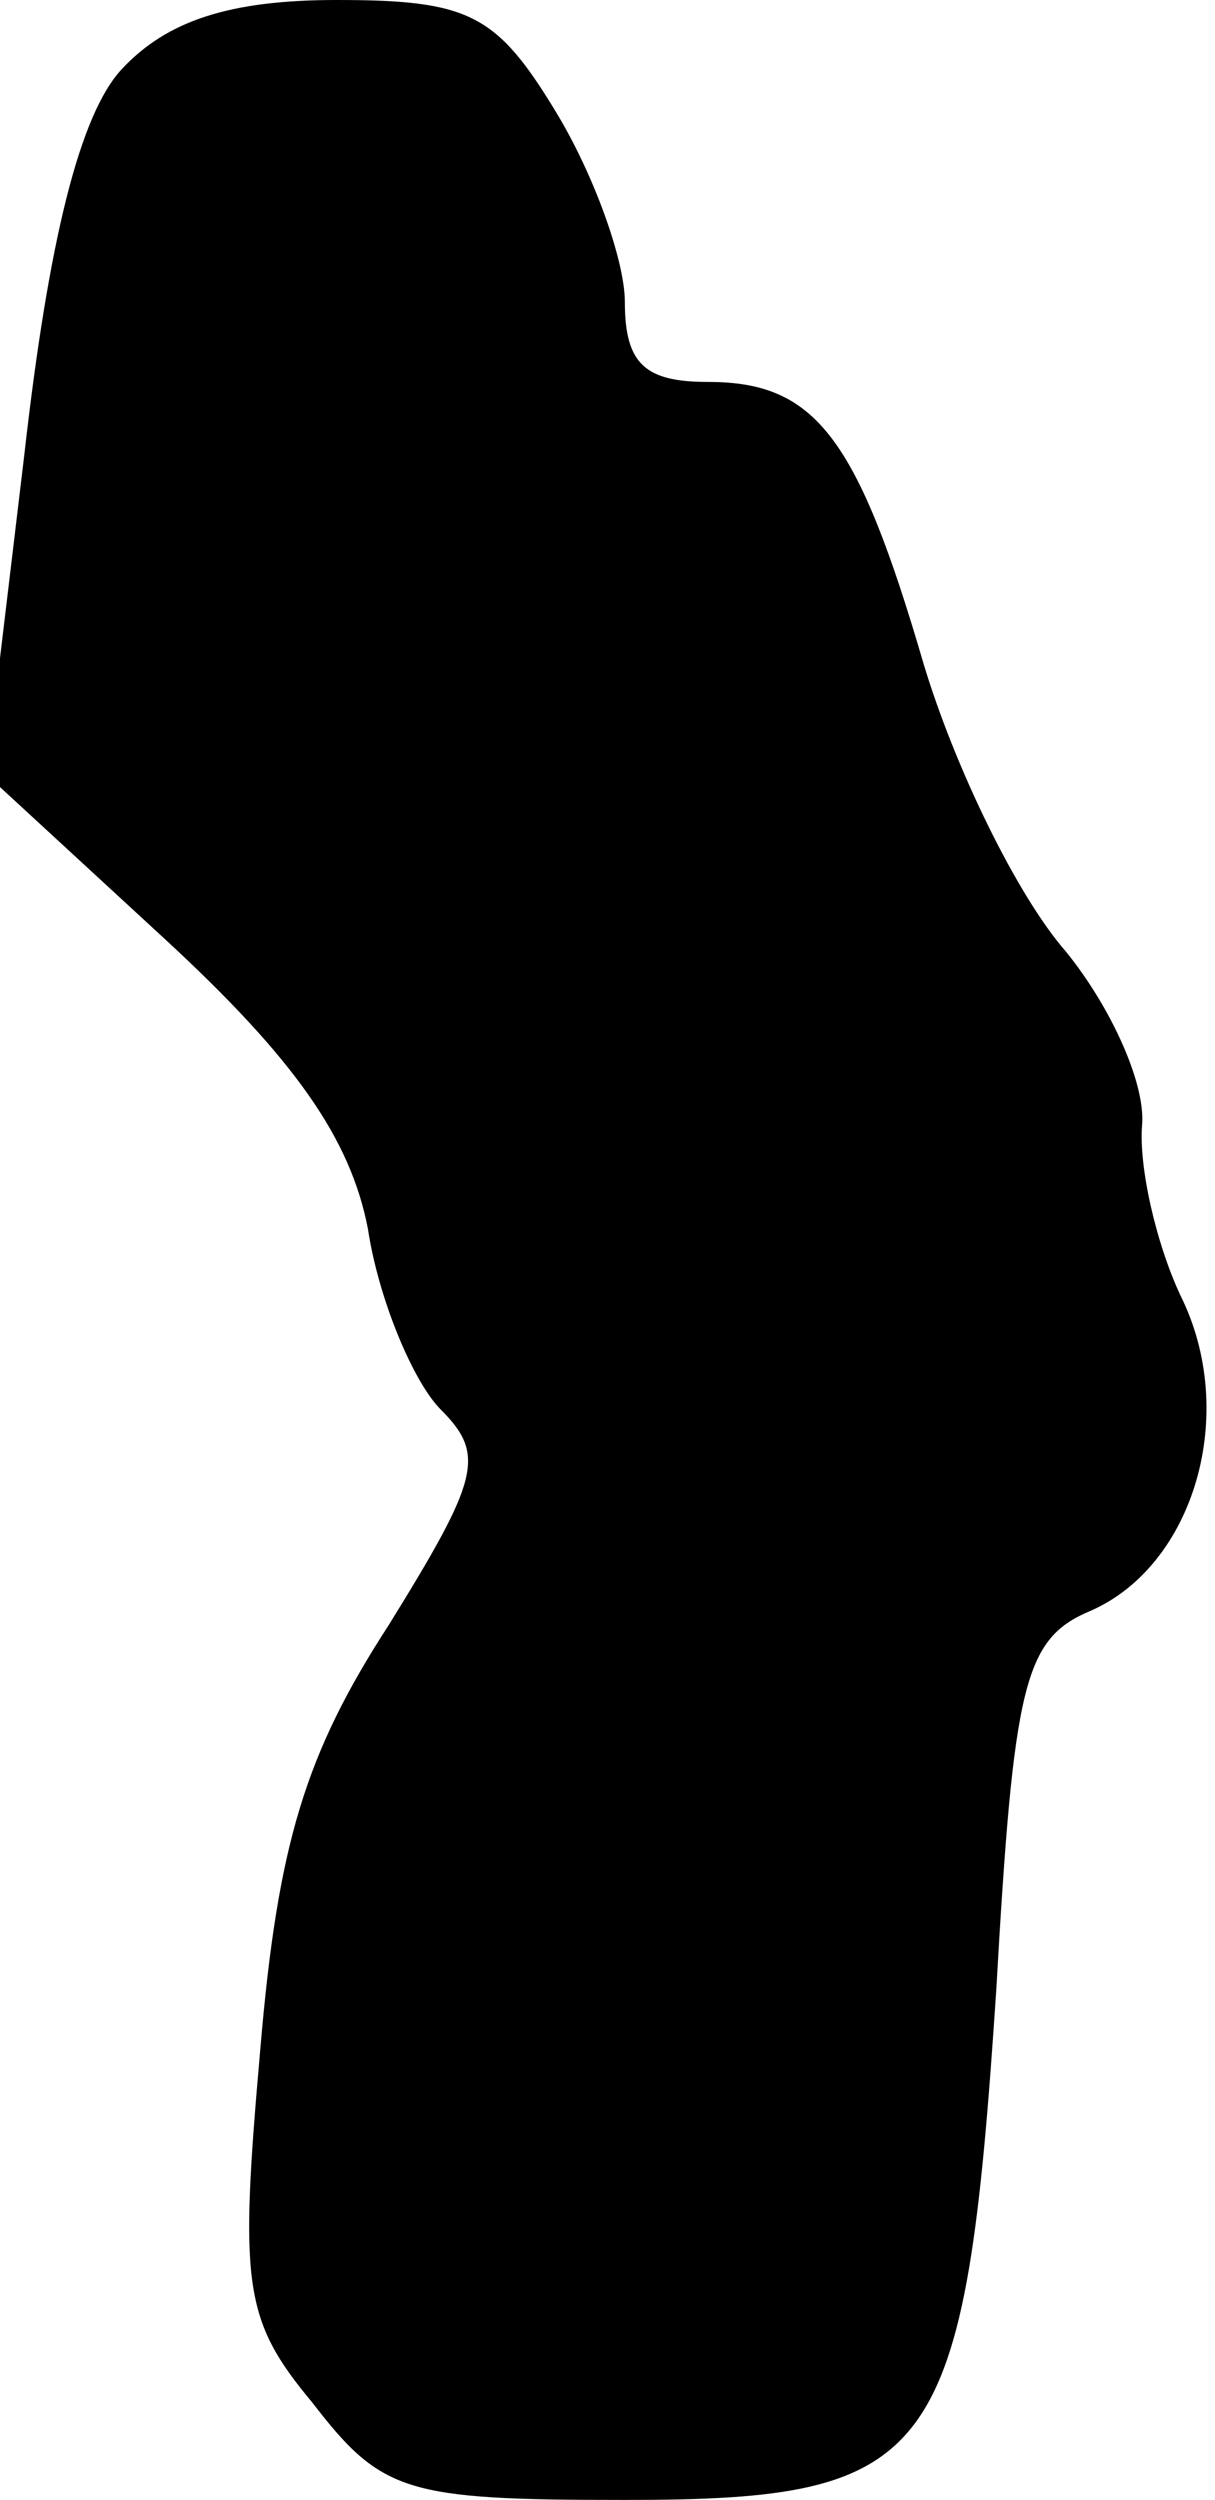 <?xml version="1.0" standalone="no"?>
<!DOCTYPE svg PUBLIC "-//W3C//DTD SVG 20010904//EN"
 "http://www.w3.org/TR/2001/REC-SVG-20010904/DTD/svg10.dtd">
<svg version="1.0" xmlns="http://www.w3.org/2000/svg"
 width="35pt" height="72pt" viewBox="0 0 35 72"
 preserveAspectRatio="xMidYMid meet">
<g transform="translate(0,72) scale(0.1,-0.1)"
fill="#000000" stroke="none">
<path fill="#000000" stroke="none" d="M35 700 c-12 -13 -21 -49 -28 -111
l-11 -92 51 -47 c38 -35 54 -58 59 -84 3 -20 13 -44 21 -52 13 -13 11 -20 -15
-62 -24 -37 -32 -63 -37 -122 -6 -68 -5 -78 15 -102 20 -26 27 -28 90 -28 90
0 98 11 107 147 5 88 8 101 27 109 30 13 43 57 26 91 -7 15 -12 37 -11 49 1
12 -9 34 -22 50 -14 16 -32 53 -41 83 -19 65 -31 81 -62 81 -18 0 -24 5 -24
23 0 12 -9 37 -20 55 -17 28 -25 32 -63 32 -31 0 -49 -6 -62 -20z"/>
</g>
</svg>
